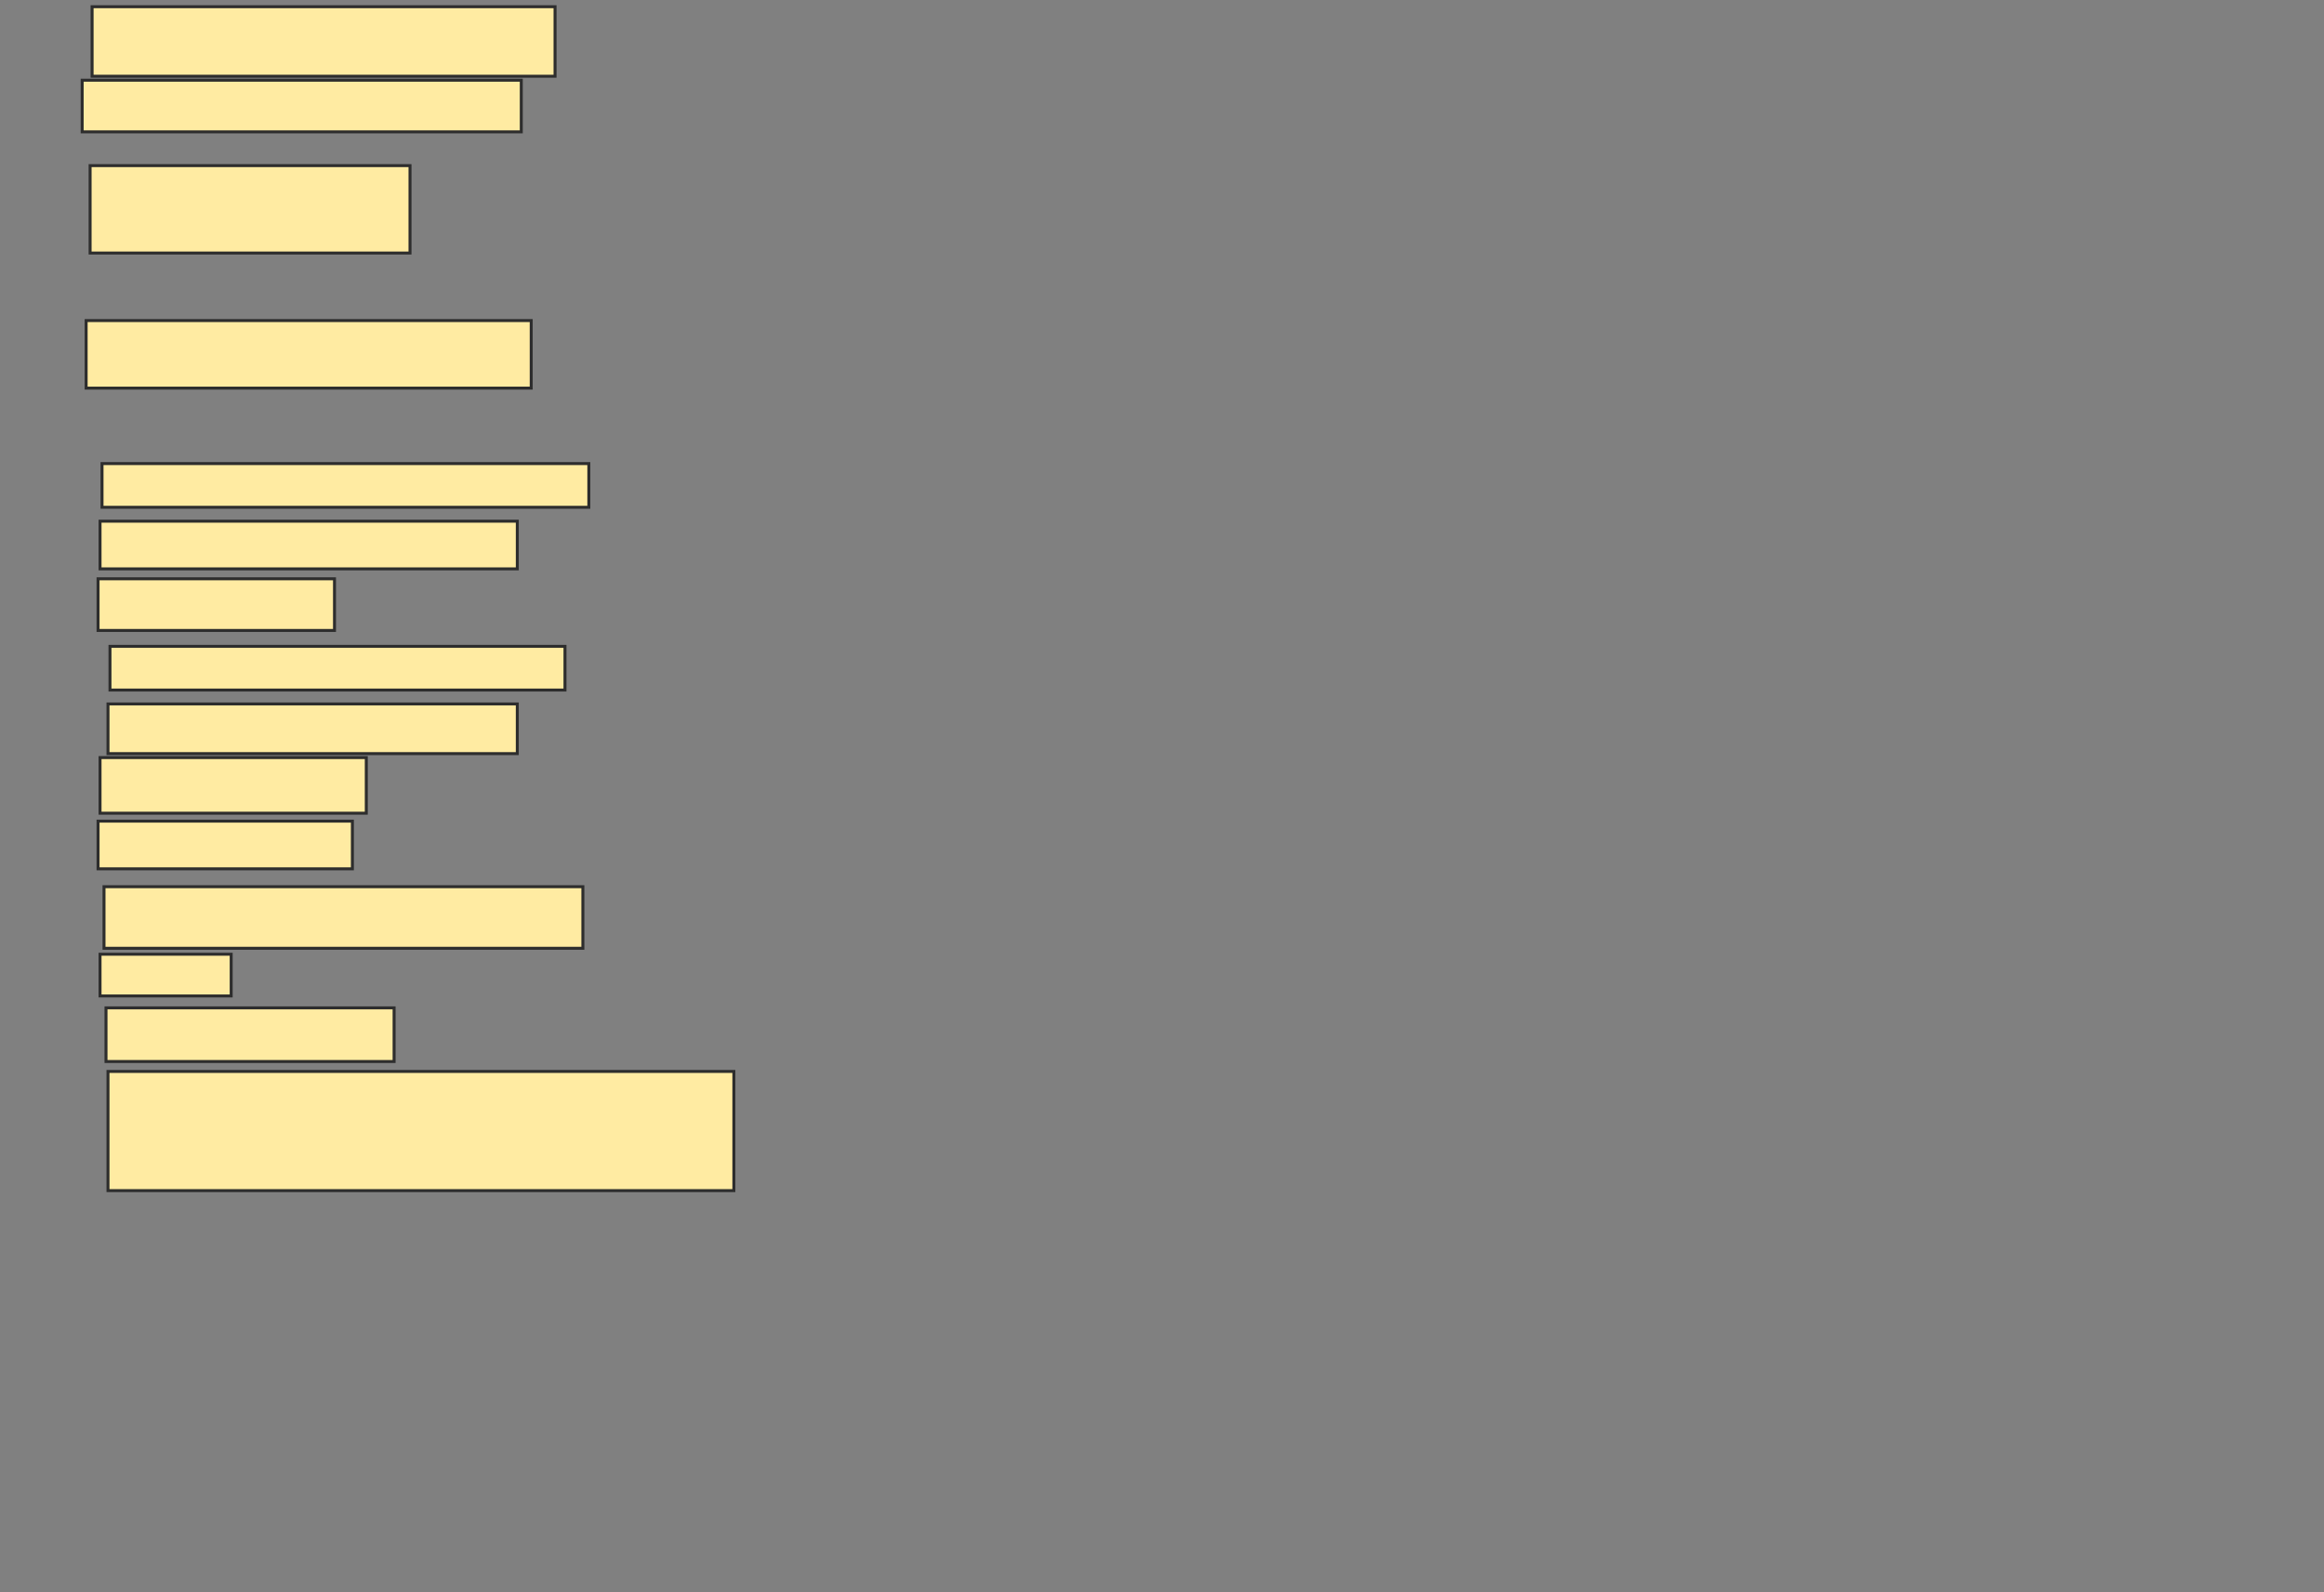 <svg xmlns="http://www.w3.org/2000/svg" width="785" height="538">
 <rect width="100%" height="100%" fill="#808080" stroke="none"/>
 <!-- Created with Image Occlusion Enhanced -->
 <g>
  <title>Labels</title>
 </g>
 <g>
  <title>Masks</title>
  <rect id="05485f8cf1d546e9aa6b4a825db1dd27-ao-1" height="23.49" width="156.376" y="2.268" x="31.107" stroke="#2D2D2D" fill="#FFEBA2"/>
  <rect id="05485f8cf1d546e9aa6b4a825db1dd27-ao-2" height="17.45" width="148.322" y="27.101" x="27.752" stroke="#2D2D2D" fill="#FFEBA2"/>
  <rect id="05485f8cf1d546e9aa6b4a825db1dd27-ao-3" height="29.53" width="108.054" y="55.96" x="30.436" stroke="#2D2D2D" fill="#FFEBA2"/>
  <rect id="05485f8cf1d546e9aa6b4a825db1dd27-ao-4" height="22.819" width="150.336" y="108.309" x="29.094" stroke="#2D2D2D" fill="#FFEBA2"/>
  
  <rect id="05485f8cf1d546e9aa6b4a825db1dd27-ao-6" height="14.765" width="164.43" y="156.631" x="34.463" stroke="#2D2D2D" fill="#FFEBA2"/>
  <rect id="05485f8cf1d546e9aa6b4a825db1dd27-ao-7" height="16.107" width="140.94" y="176.094" x="33.792" stroke="#2D2D2D" fill="#FFEBA2"/>
  <rect id="05485f8cf1d546e9aa6b4a825db1dd27-ao-8" height="17.45" width="79.866" y="195.557" x="33.121" stroke="#2D2D2D" fill="#FFEBA2"/>
  <rect id="05485f8cf1d546e9aa6b4a825db1dd27-ao-9" height="14.765" width="153.691" y="218.376" x="37.148" stroke="#2D2D2D" fill="#FFEBA2"/>
  <rect id="05485f8cf1d546e9aa6b4a825db1dd27-ao-10" height="16.779" width="138.255" y="237.839" x="36.476" stroke="#2D2D2D" fill="#FFEBA2"/>
  <rect id="05485f8cf1d546e9aa6b4a825db1dd27-ao-11" height="18.792" width="89.933" y="255.96" x="33.792" stroke="#2D2D2D" fill="#FFEBA2"/>
  <rect id="05485f8cf1d546e9aa6b4a825db1dd27-ao-12" height="16.107" width="85.906" y="277.436" x="33.121" stroke="#2D2D2D" fill="#FFEBA2"/>
  <rect id="05485f8cf1d546e9aa6b4a825db1dd27-ao-13" height="20.805" width="161.745" y="299.584" x="35.134" stroke="#2D2D2D" fill="#FFEBA2"/>
  <rect id="05485f8cf1d546e9aa6b4a825db1dd27-ao-14" height="14.094" width="44.295" y="322.403" x="33.792" stroke="#2D2D2D" fill="#FFEBA2"/>
  <rect id="05485f8cf1d546e9aa6b4a825db1dd27-ao-15" height="18.121" width="97.315" y="340.524" x="35.805" stroke="#2D2D2D" fill="#FFEBA2"/>
  <rect id="05485f8cf1d546e9aa6b4a825db1dd27-ao-16" height="40.268" width="211.409" y="362" x="36.476" stroke="#2D2D2D" fill="#FFEBA2"/>
 </g>
</svg>